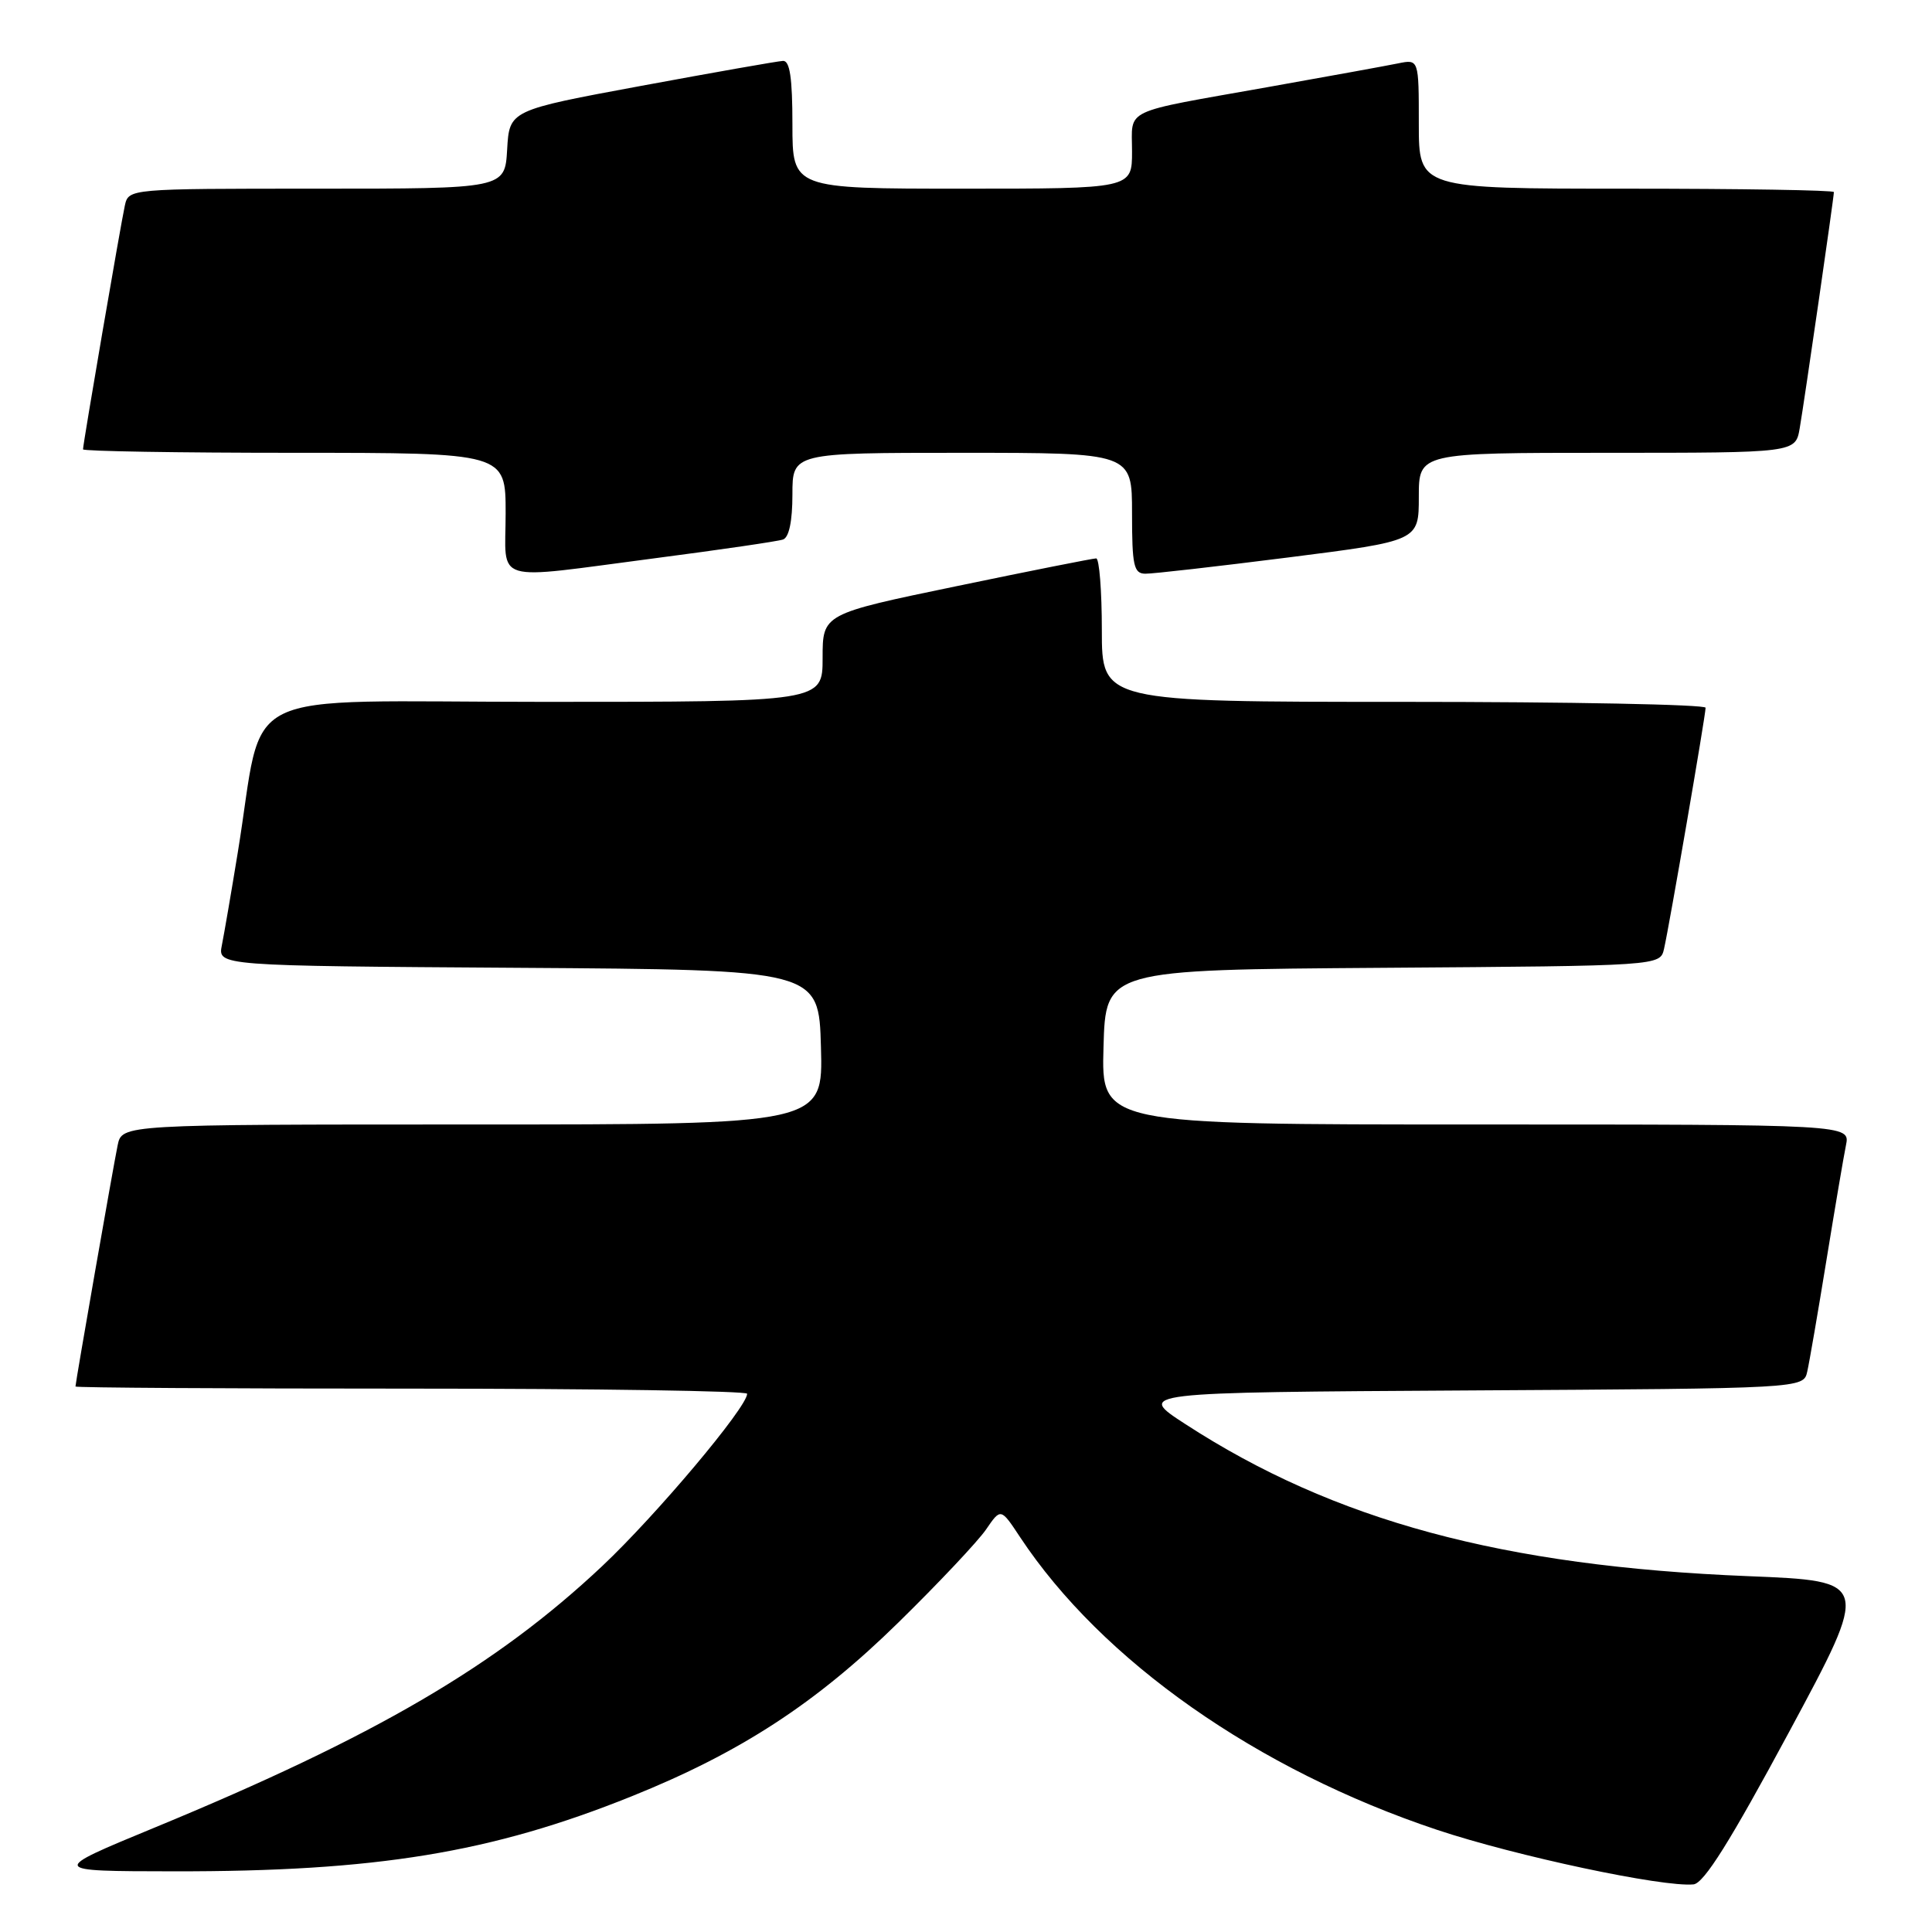 <?xml version="1.0" encoding="UTF-8" standalone="no"?>
<!DOCTYPE svg PUBLIC "-//W3C//DTD SVG 1.1//EN" "http://www.w3.org/Graphics/SVG/1.1/DTD/svg11.dtd" >
<svg xmlns="http://www.w3.org/2000/svg" xmlns:xlink="http://www.w3.org/1999/xlink" version="1.1" viewBox="0 0 256 256">
 <g >
 <path fill="currentColor"
d=" M 237.06 229.50 C 247.82 209.50 247.82 209.50 231.66 208.85 C 199.12 207.54 176.77 201.50 157.05 188.69 C 150.59 184.50 150.59 184.50 194.78 184.24 C 238.97 183.98 238.97 183.98 239.47 181.74 C 239.75 180.51 240.89 173.88 242.01 167.00 C 243.13 160.12 244.29 153.26 244.60 151.75 C 245.16 149.00 245.16 149.00 195.54 149.00 C 145.93 149.00 145.93 149.00 146.22 138.75 C 146.50 128.50 146.50 128.50 183.23 128.24 C 219.97 127.98 219.97 127.98 220.49 125.74 C 221.17 122.81 226.00 94.78 226.00 93.78 C 226.00 93.35 208.00 93.00 186.00 93.00 C 146.00 93.00 146.00 93.00 146.00 83.50 C 146.00 78.28 145.66 74.00 145.25 73.99 C 144.84 73.99 136.51 75.64 126.75 77.67 C 109.00 81.35 109.00 81.35 109.00 87.18 C 109.00 93.00 109.00 93.00 72.07 93.00 C 30.29 93.00 35.17 90.60 31.50 113.00 C 30.65 118.22 29.70 123.73 29.40 125.24 C 28.85 127.98 28.85 127.98 68.67 128.24 C 108.50 128.50 108.50 128.50 108.78 138.75 C 109.07 149.00 109.07 149.00 62.61 149.00 C 16.16 149.00 16.16 149.00 15.59 151.75 C 15.02 154.49 10.00 183.20 10.00 183.72 C 10.00 183.88 30.02 184.00 54.50 184.00 C 78.98 184.00 99.00 184.31 99.00 184.68 C 99.00 186.46 86.95 200.78 79.79 207.52 C 65.73 220.75 49.69 230.11 20.50 242.16 C 6.50 247.94 6.50 247.94 23.00 247.96 C 49.87 248.00 65.10 245.50 83.67 238.03 C 98.10 232.23 108.13 225.69 119.03 215.00 C 124.36 209.78 129.59 204.22 130.66 202.66 C 132.61 199.81 132.61 199.81 135.16 203.67 C 146.02 220.08 166.58 234.51 190.44 242.47 C 200.85 245.94 220.35 250.09 224.40 249.69 C 225.78 249.55 229.26 243.99 237.06 229.50 Z  M 86.86 73.96 C 95.46 72.84 103.06 71.73 103.75 71.49 C 104.55 71.22 105.00 69.06 105.00 65.53 C 105.00 60.00 105.00 60.00 127.50 60.00 C 150.00 60.00 150.00 60.00 150.00 68.00 C 150.00 74.94 150.23 76.00 151.75 76.02 C 152.71 76.04 161.26 75.06 170.75 73.86 C 188.00 71.67 188.00 71.67 188.00 65.83 C 188.00 60.00 188.00 60.00 212.95 60.00 C 237.91 60.00 237.91 60.00 238.47 56.75 C 239.09 53.16 243.00 26.15 243.00 25.45 C 243.00 25.20 230.62 25.00 215.50 25.00 C 188.00 25.00 188.00 25.00 188.00 16.42 C 188.00 7.84 188.00 7.84 185.25 8.40 C 183.74 8.71 175.97 10.12 168.00 11.54 C 148.42 15.02 150.00 14.27 150.00 20.07 C 150.00 25.00 150.00 25.00 127.50 25.00 C 105.00 25.00 105.00 25.00 105.00 16.50 C 105.00 10.33 104.66 8.02 103.75 8.07 C 103.06 8.10 94.62 9.59 85.00 11.37 C 67.50 14.61 67.50 14.61 67.20 19.81 C 66.90 25.00 66.90 25.00 41.97 25.00 C 17.04 25.00 17.04 25.00 16.54 27.25 C 15.99 29.75 11.00 58.82 11.00 59.54 C 11.00 59.79 23.60 60.00 39.00 60.00 C 67.00 60.00 67.00 60.00 67.00 68.00 C 67.00 77.47 64.85 76.83 86.86 73.96 Z "/>
</g>
</svg>